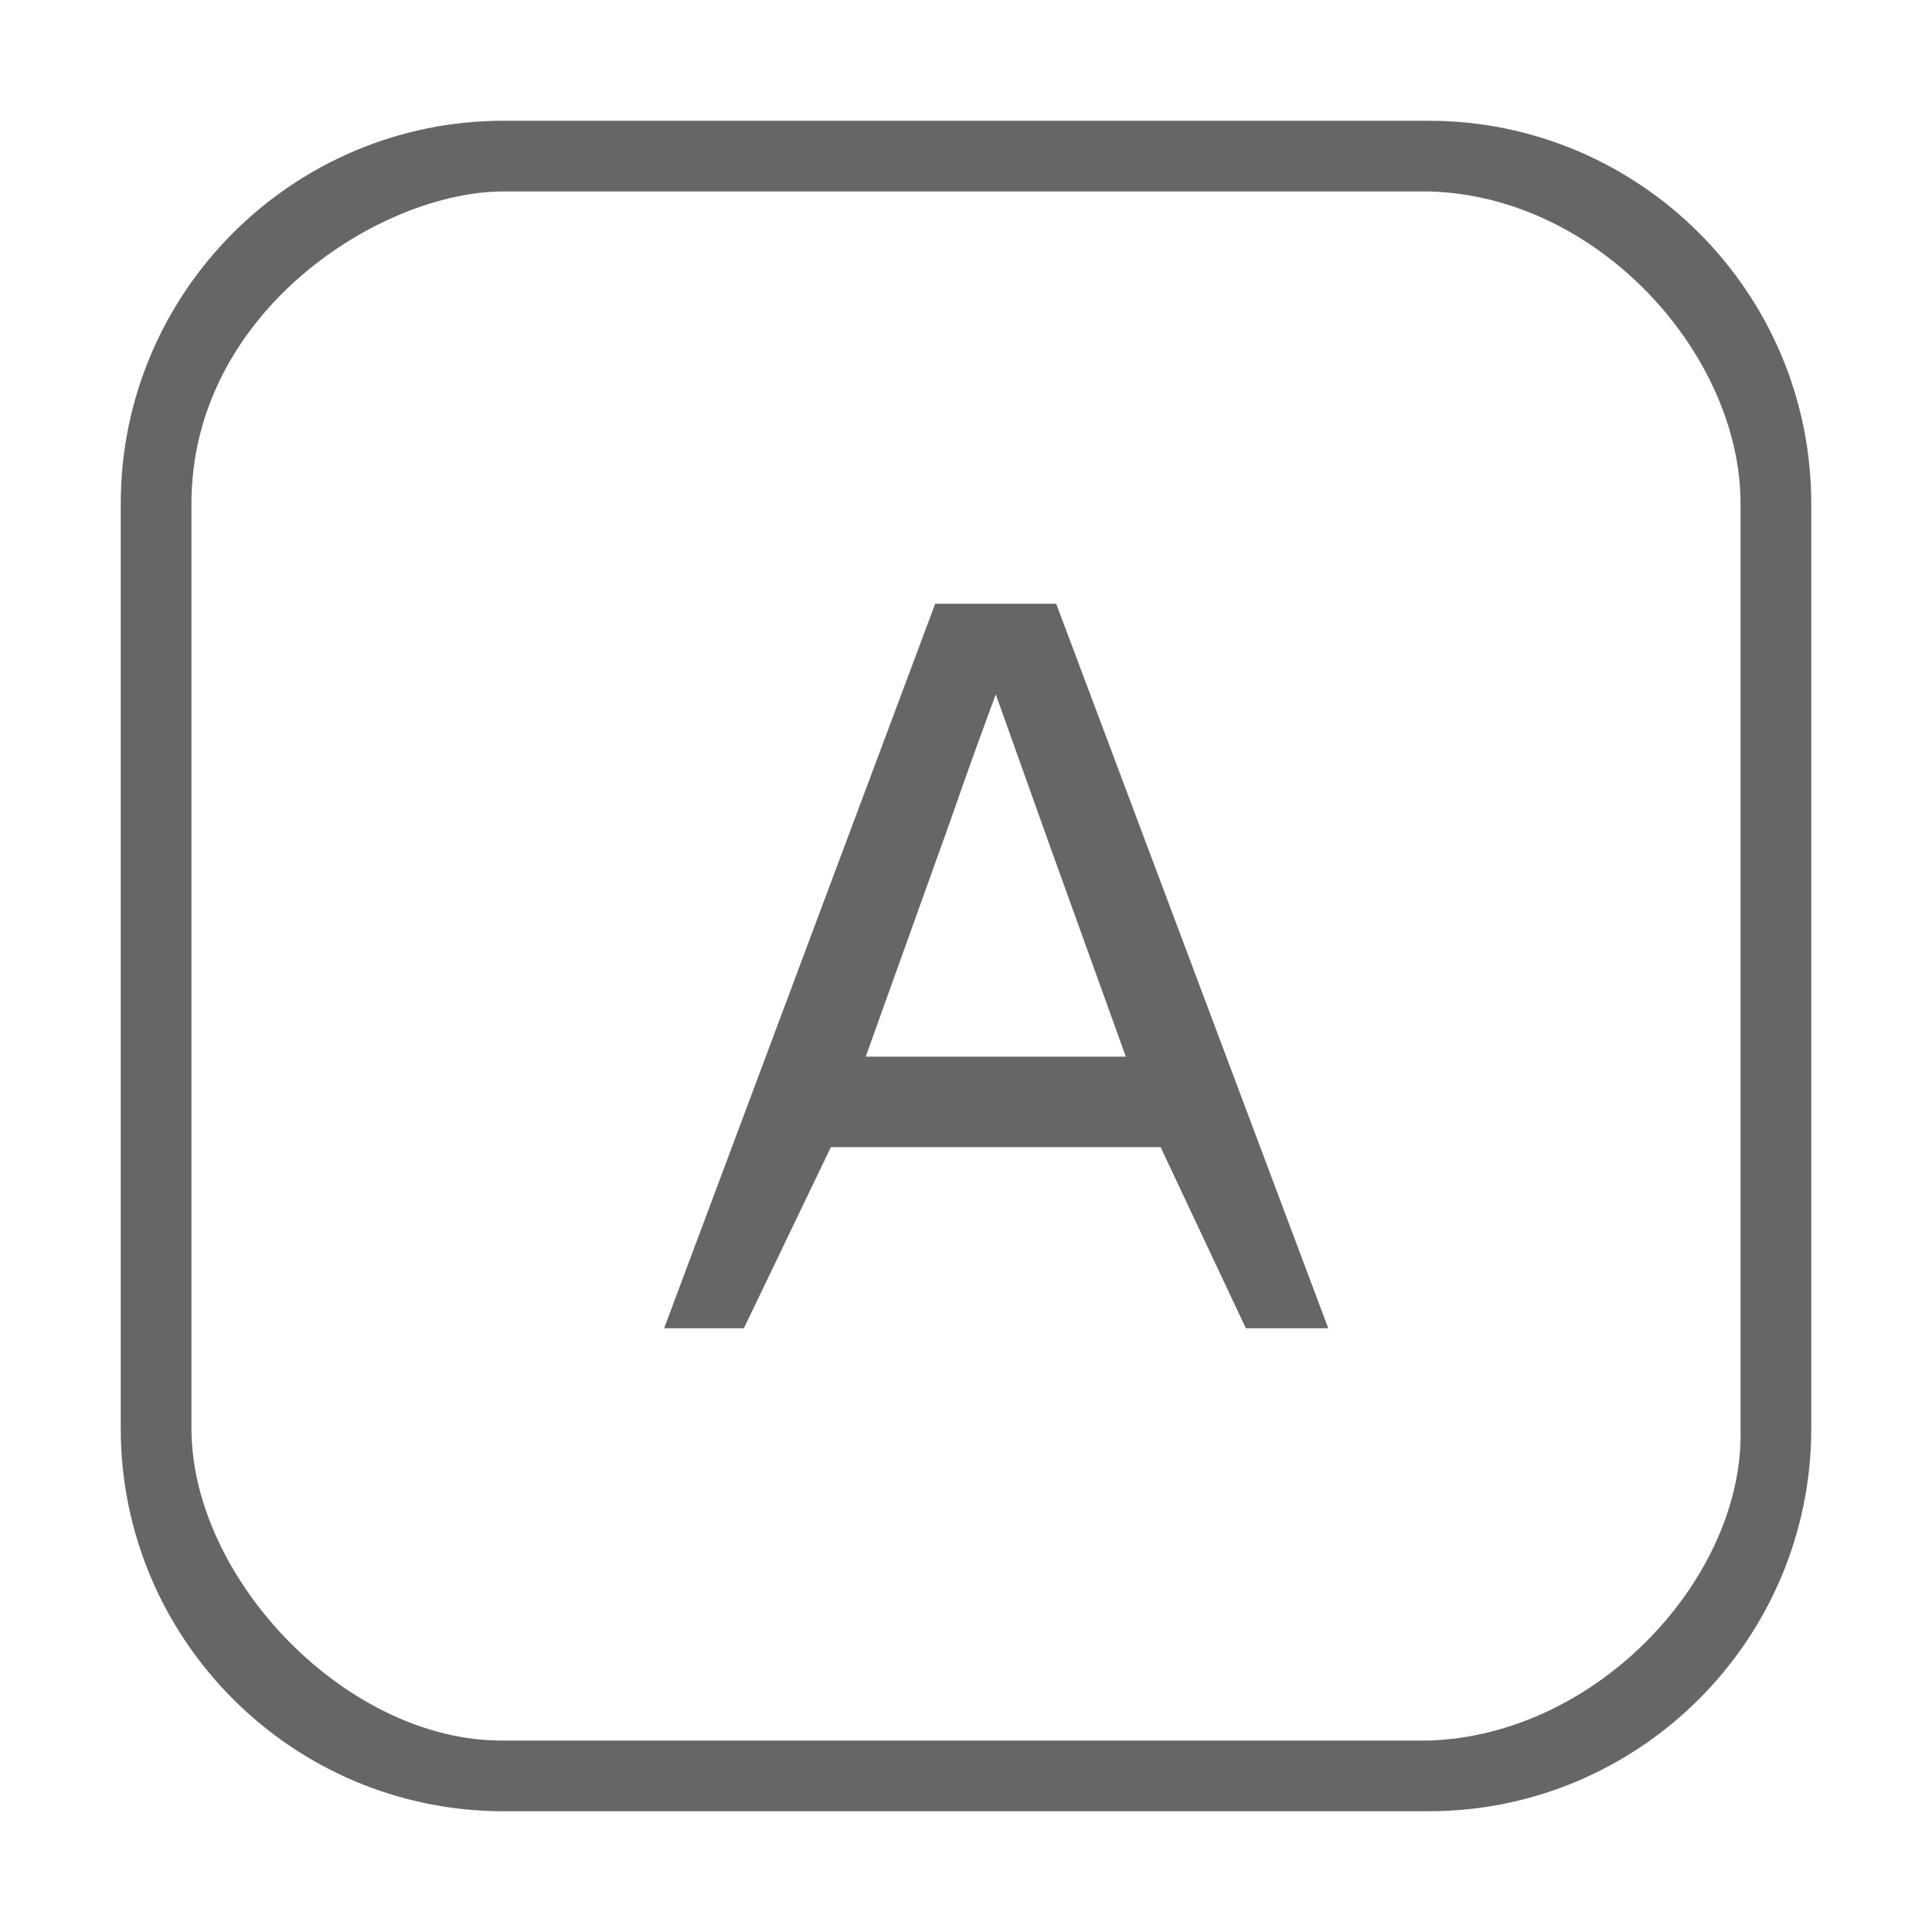 <?xml version="1.0" encoding="UTF-8" standalone="no"?>
<svg width="32px" height="32px" viewBox="0 0 32 32" version="1.1" xmlns="http://www.w3.org/2000/svg" xmlns:xlink="http://www.w3.org/1999/xlink">
    <!-- Generator: Sketch 3.8.3 (29802) - http://www.bohemiancoding.com/sketch -->
    <title>automatic-transmision</title>
    <desc>Created with Sketch.</desc>
    <defs></defs>
    <g id="Átomos" stroke="none" stroke-width="1" fill="none" fill-rule="evenodd">
        <g id="03_Iconos" transform="translate(-414, -732)" fill="#666666">
            <g id="ico-transmisionauto" transform="translate(414, 732)">
                <path d="M15.734,13.615 C15.992,12.866 16.25,12.159 16.493,11.5 L17.344,13.885 L18.647,17.501 L14.339,17.501 L15.734,13.615 L15.734,13.615 Z M23.661,30 L8.34,30 C4.844,30 2,27.157 2,23.66 L2,8.34 C2,4.844 4.844,2 8.34,2 L23.661,2 C27.157,2 30,4.844 30,8.34 L30,23.66 C30,27.157 27.157,30 23.661,30 Z M12.321,22 L13.762,19 L19.223,19 L20.635,22 L22,22 L17.494,10 L15.49,10 L11,22 L12.321,22 Z M8.34,3.171 C6.304,3.171 3.171,5.167 3.171,8.34 L3.171,23.66 C3.173,26.159 5.756,28.852 8.34,28.829 L23.661,28.829 C26.478,28.743 28.896,26.104 28.829,23.66 L28.829,8.34 C28.829,5.877 26.478,3.239 23.661,3.171 L8.34,3.171 Z" id="transmisionauto"></path>
            </g>
        </g>
    </g>
</svg>